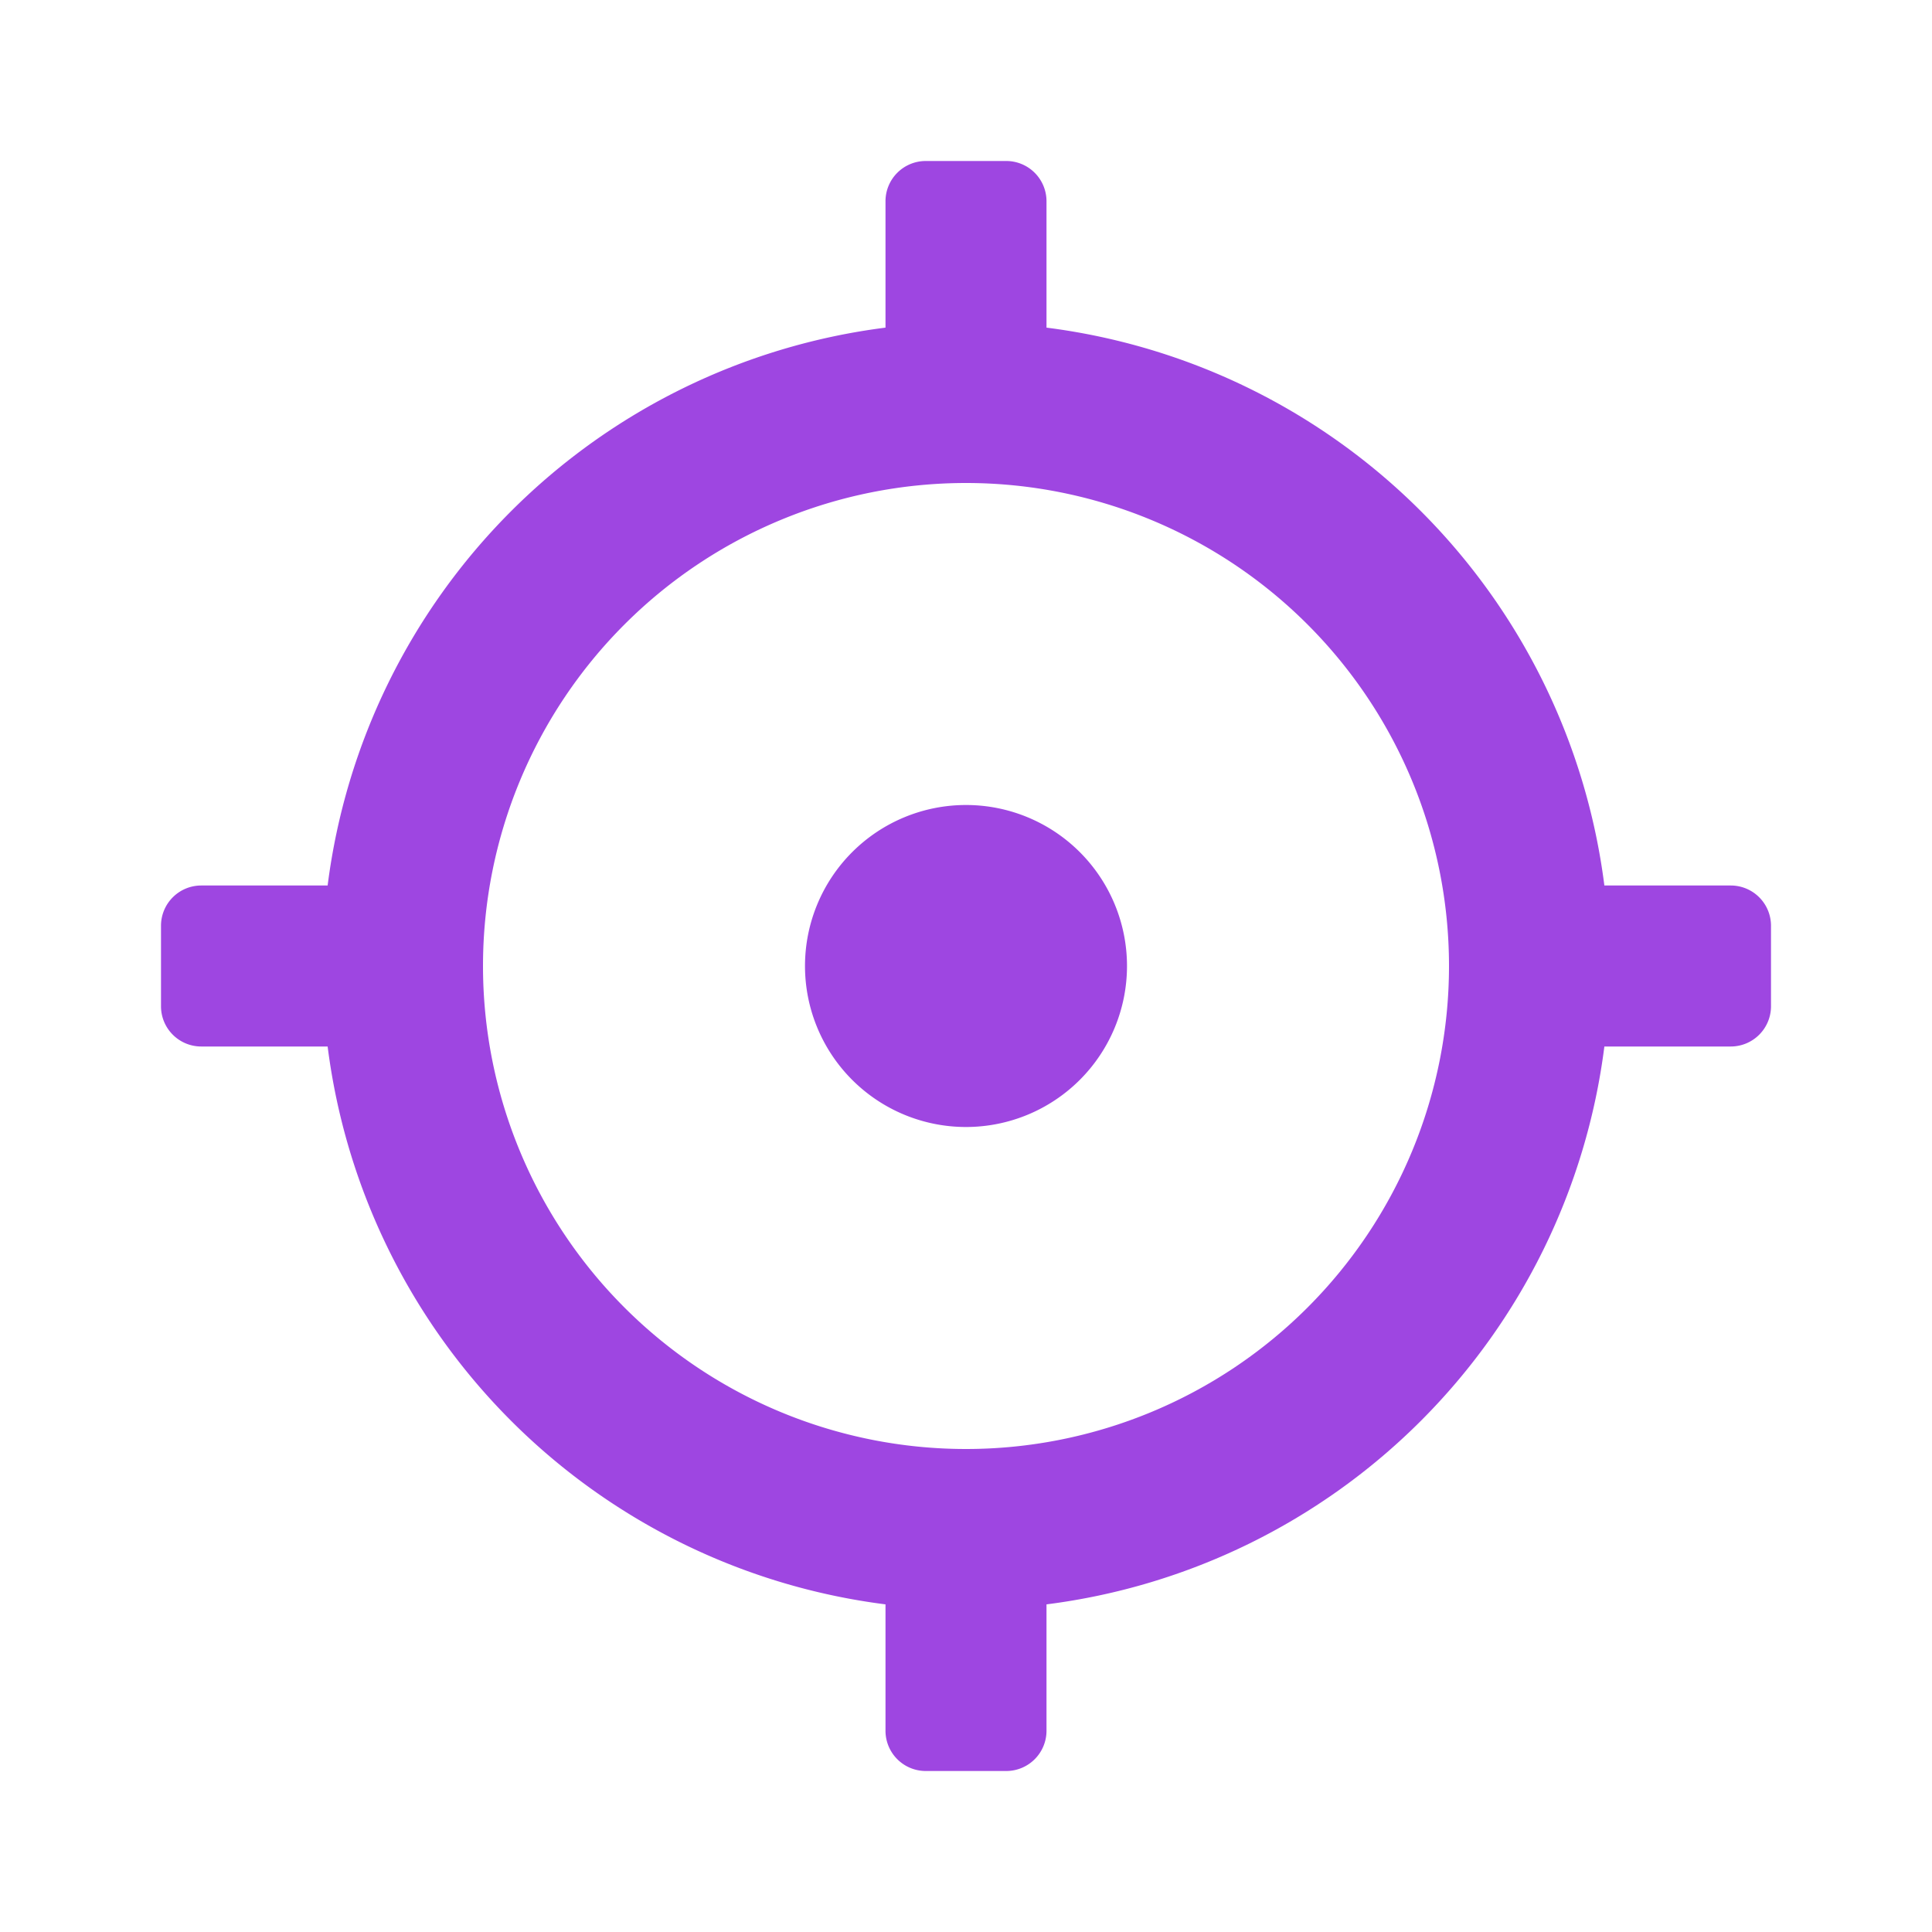 <svg width="24" height="24" xmlns="http://www.w3.org/2000/svg">
    <path d="M21.5 11h-1.57A8 8 0 0 0 13 4.07V2.5a.5.5 0 0 0-.5-.5h-1a.5.5 0 0 0-.5.5v1.57A8 8 0 0 0 4.07 11H2.5a.5.5 0 0 0-.5.5v1a.5.5 0 0 0 .5.5h1.57A8 8 0 0 0 11 19.93v1.57a.5.5 0 0 0 .5.5h1a.5.5 0 0 0 .5-.5v-1.57A8 8 0 0 0 19.93 13h1.57a.5.5 0 0 0 .5-.5v-1a.5.5 0 0 0-.5-.5zM12 18a6 6 0 1 1 0-12 6 6 0 0 1 0 12zm0-8a2 2 0 1 0 0 4 2 2 0 0 0 0-4z" fill="#9E46E1" fill-rule="evenodd"/>
</svg>
